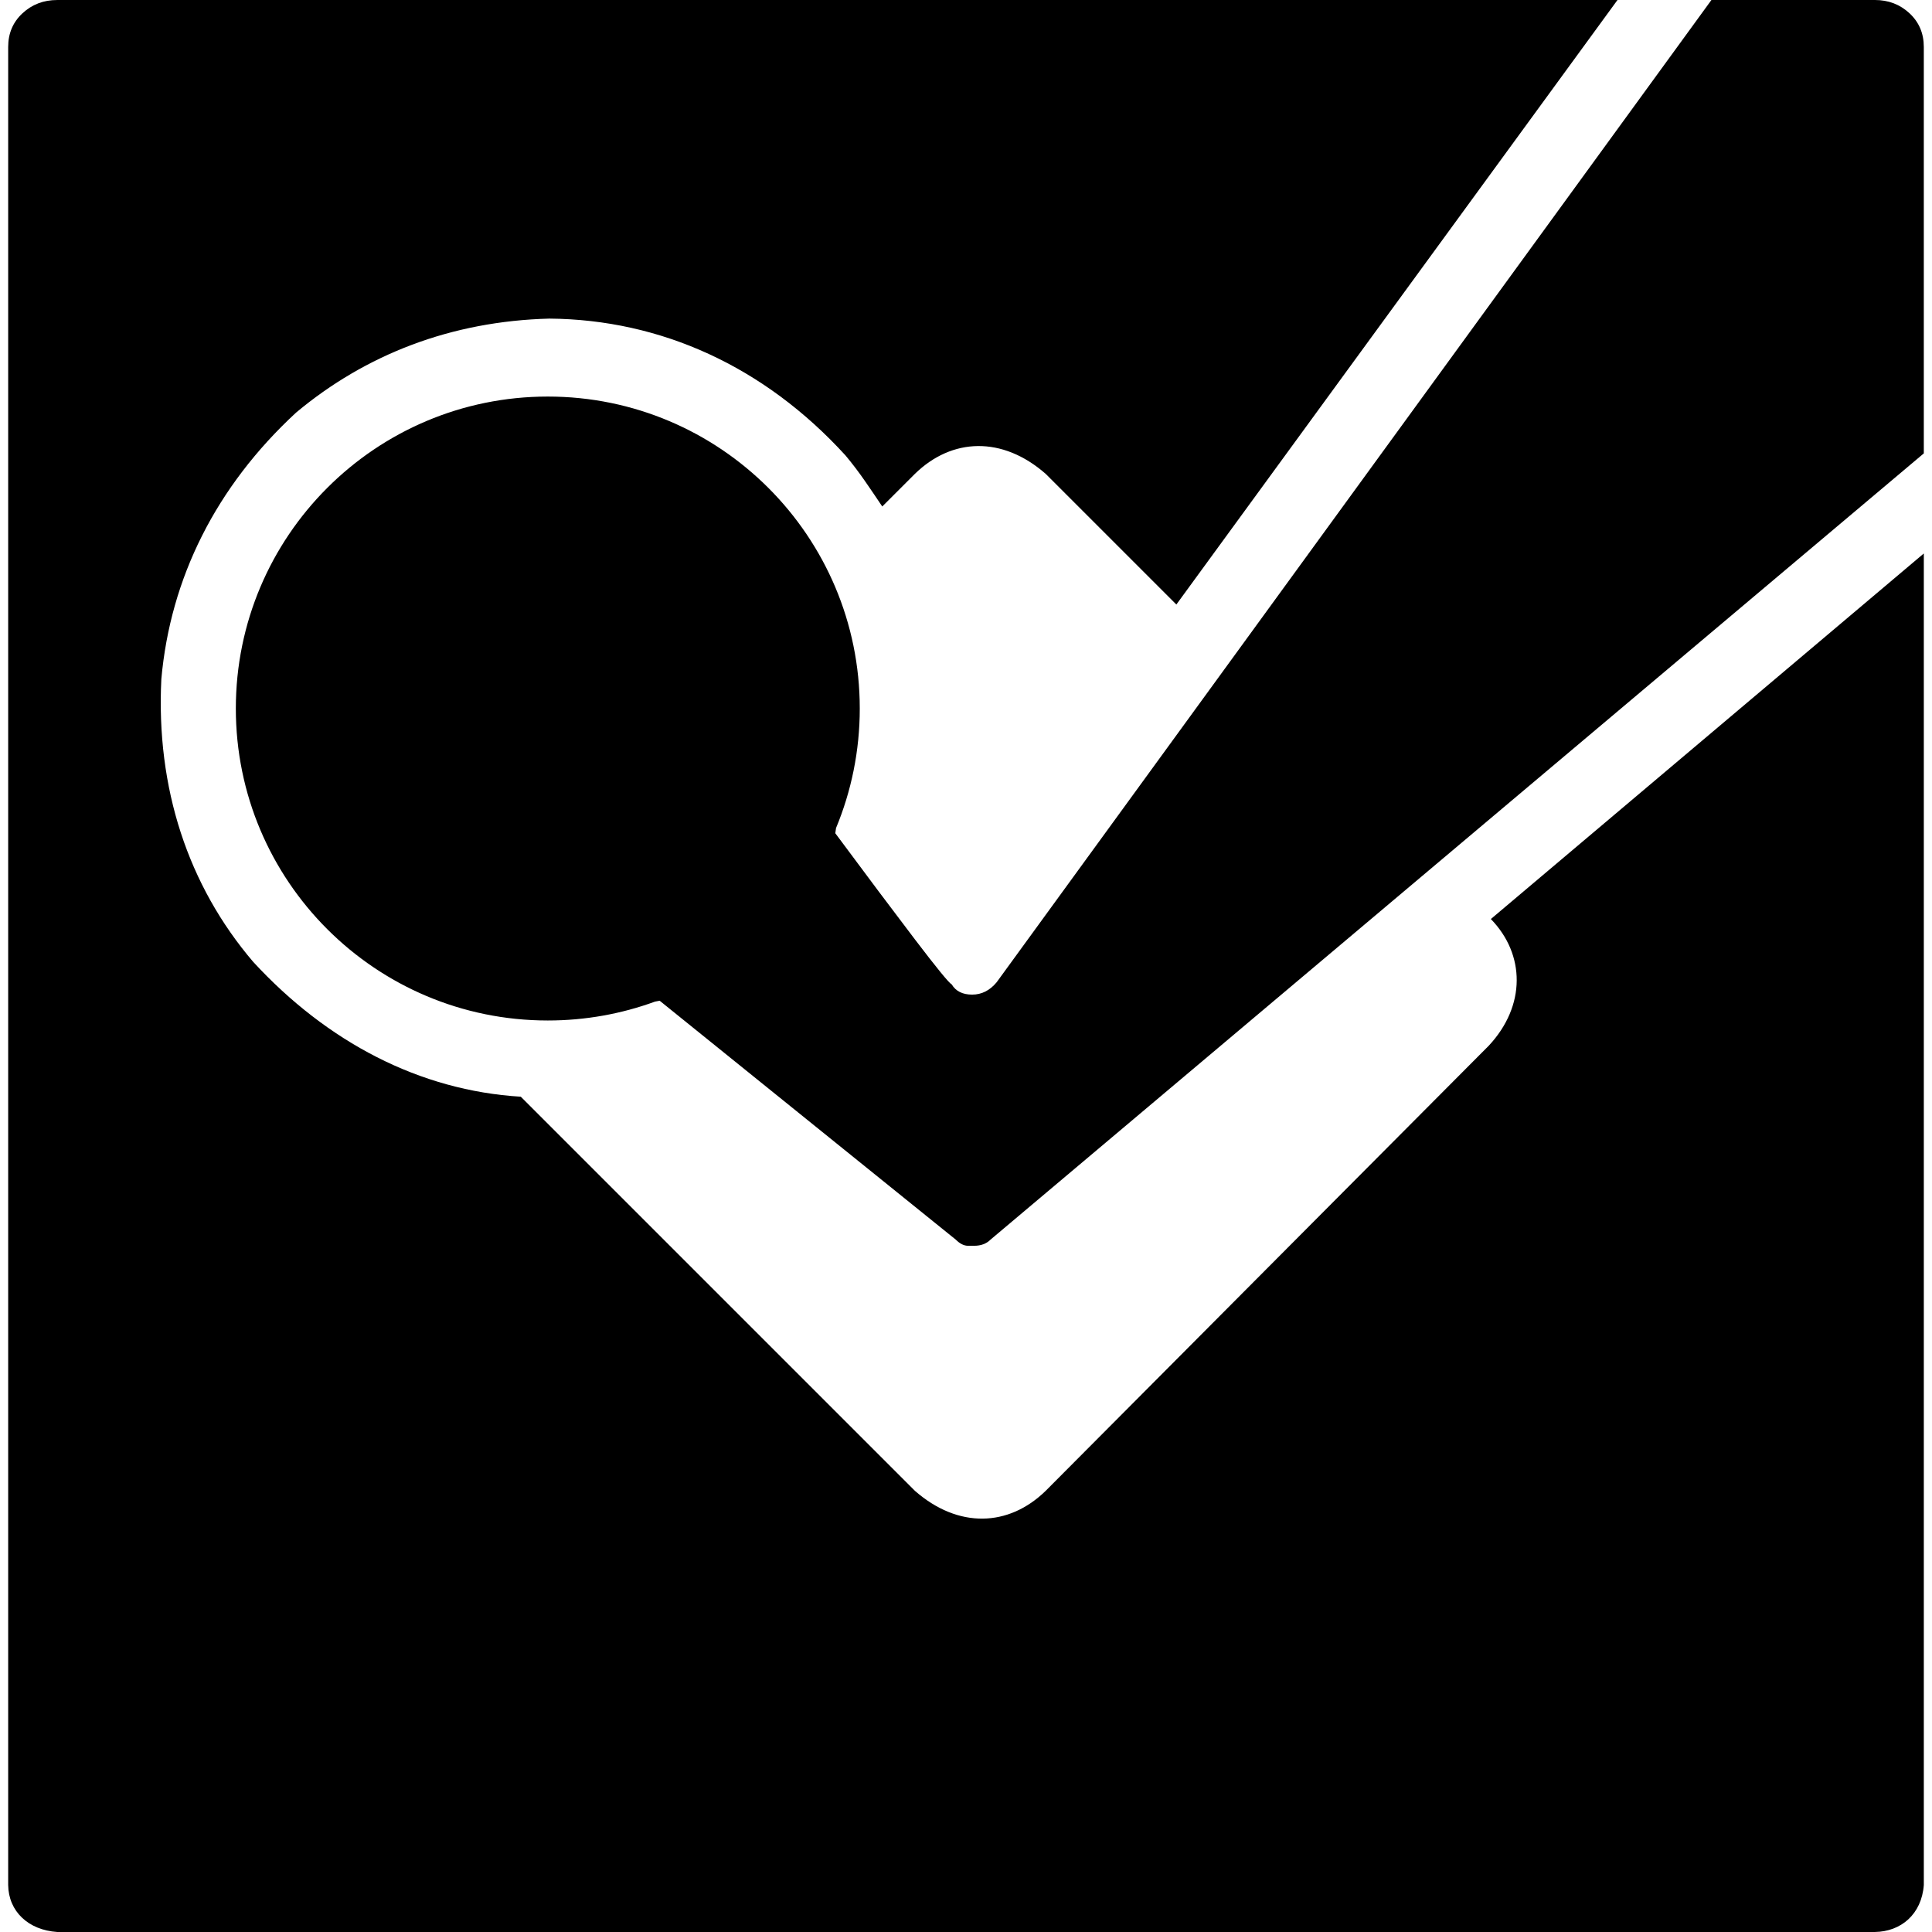 <svg xmlns="http://www.w3.org/2000/svg" width="512" height="512" version="1"><path d="m768.77 339.346c9.88-10.594 9.651-24.2.541-33.556l114.739-96.879v352.876c-.575 7.758-6.071 12.362-12.989 12.448h-481.687c-7.634-.516-12.895-5.437-12.989-12.448v-487.099c0-3.608 1.263-6.585 3.789-8.93 2.526-2.345 5.593-3.518 9.201-3.518h413.493l-116.904 160.201-34.638-34.638c-11.486-10.043-24.824-9.574-34.638 0l-8.66 8.66c-1.443-2.165-2.977-4.42-4.6-6.765-1.624-2.345-3.338-4.6-5.142-6.765-21.529-23.602-48.941-36.027-78.477-36.262-26.008.676-48.674 9.492-67.111 24.896-21.252 19.627-33.33 43.877-35.721 70.629-1.435 28.871 7.06 54.704 24.355 74.959 19.589 21.258 44.072 34.097 70.9 35.721l104.456 104.456c11.486 10.043 24.825 9.574 34.638 0l117.445-117.986zm58.995-277.11l-189.437 260.326c-1.804 2.165-3.958 3.258-6.484 3.258s-4.332-.903-5.414-2.707c-.721-.361-3.969-4.338-9.743-11.915-5.773-7.577-12.808-16.956-21.106-28.142.075-.47.129-.92.195-1.378 4.052-9.758 6.29-20.451 6.29-31.675 0-45.66-37.014-82.674-82.674-82.674-45.66 0-82.674 37.014-82.674 82.674 0 45.66 37.014 82.674 82.674 82.674 9.97 0 19.534-1.759 28.385-4.993l.049-.016 1.216-.227 78.475 63.319c1.082 1.082 2.16 1.621 3.242 1.621h1.621c1.804 0 3.246-.539 4.328-1.621l247.341-208.371v-107.703c0-3.608-1.267-6.587-3.793-8.932-2.518-2.345-5.576-3.518-9.191-3.518h-43.298z" fill="currentColor" transform="translate(-374.218 -62.236)"/></svg>